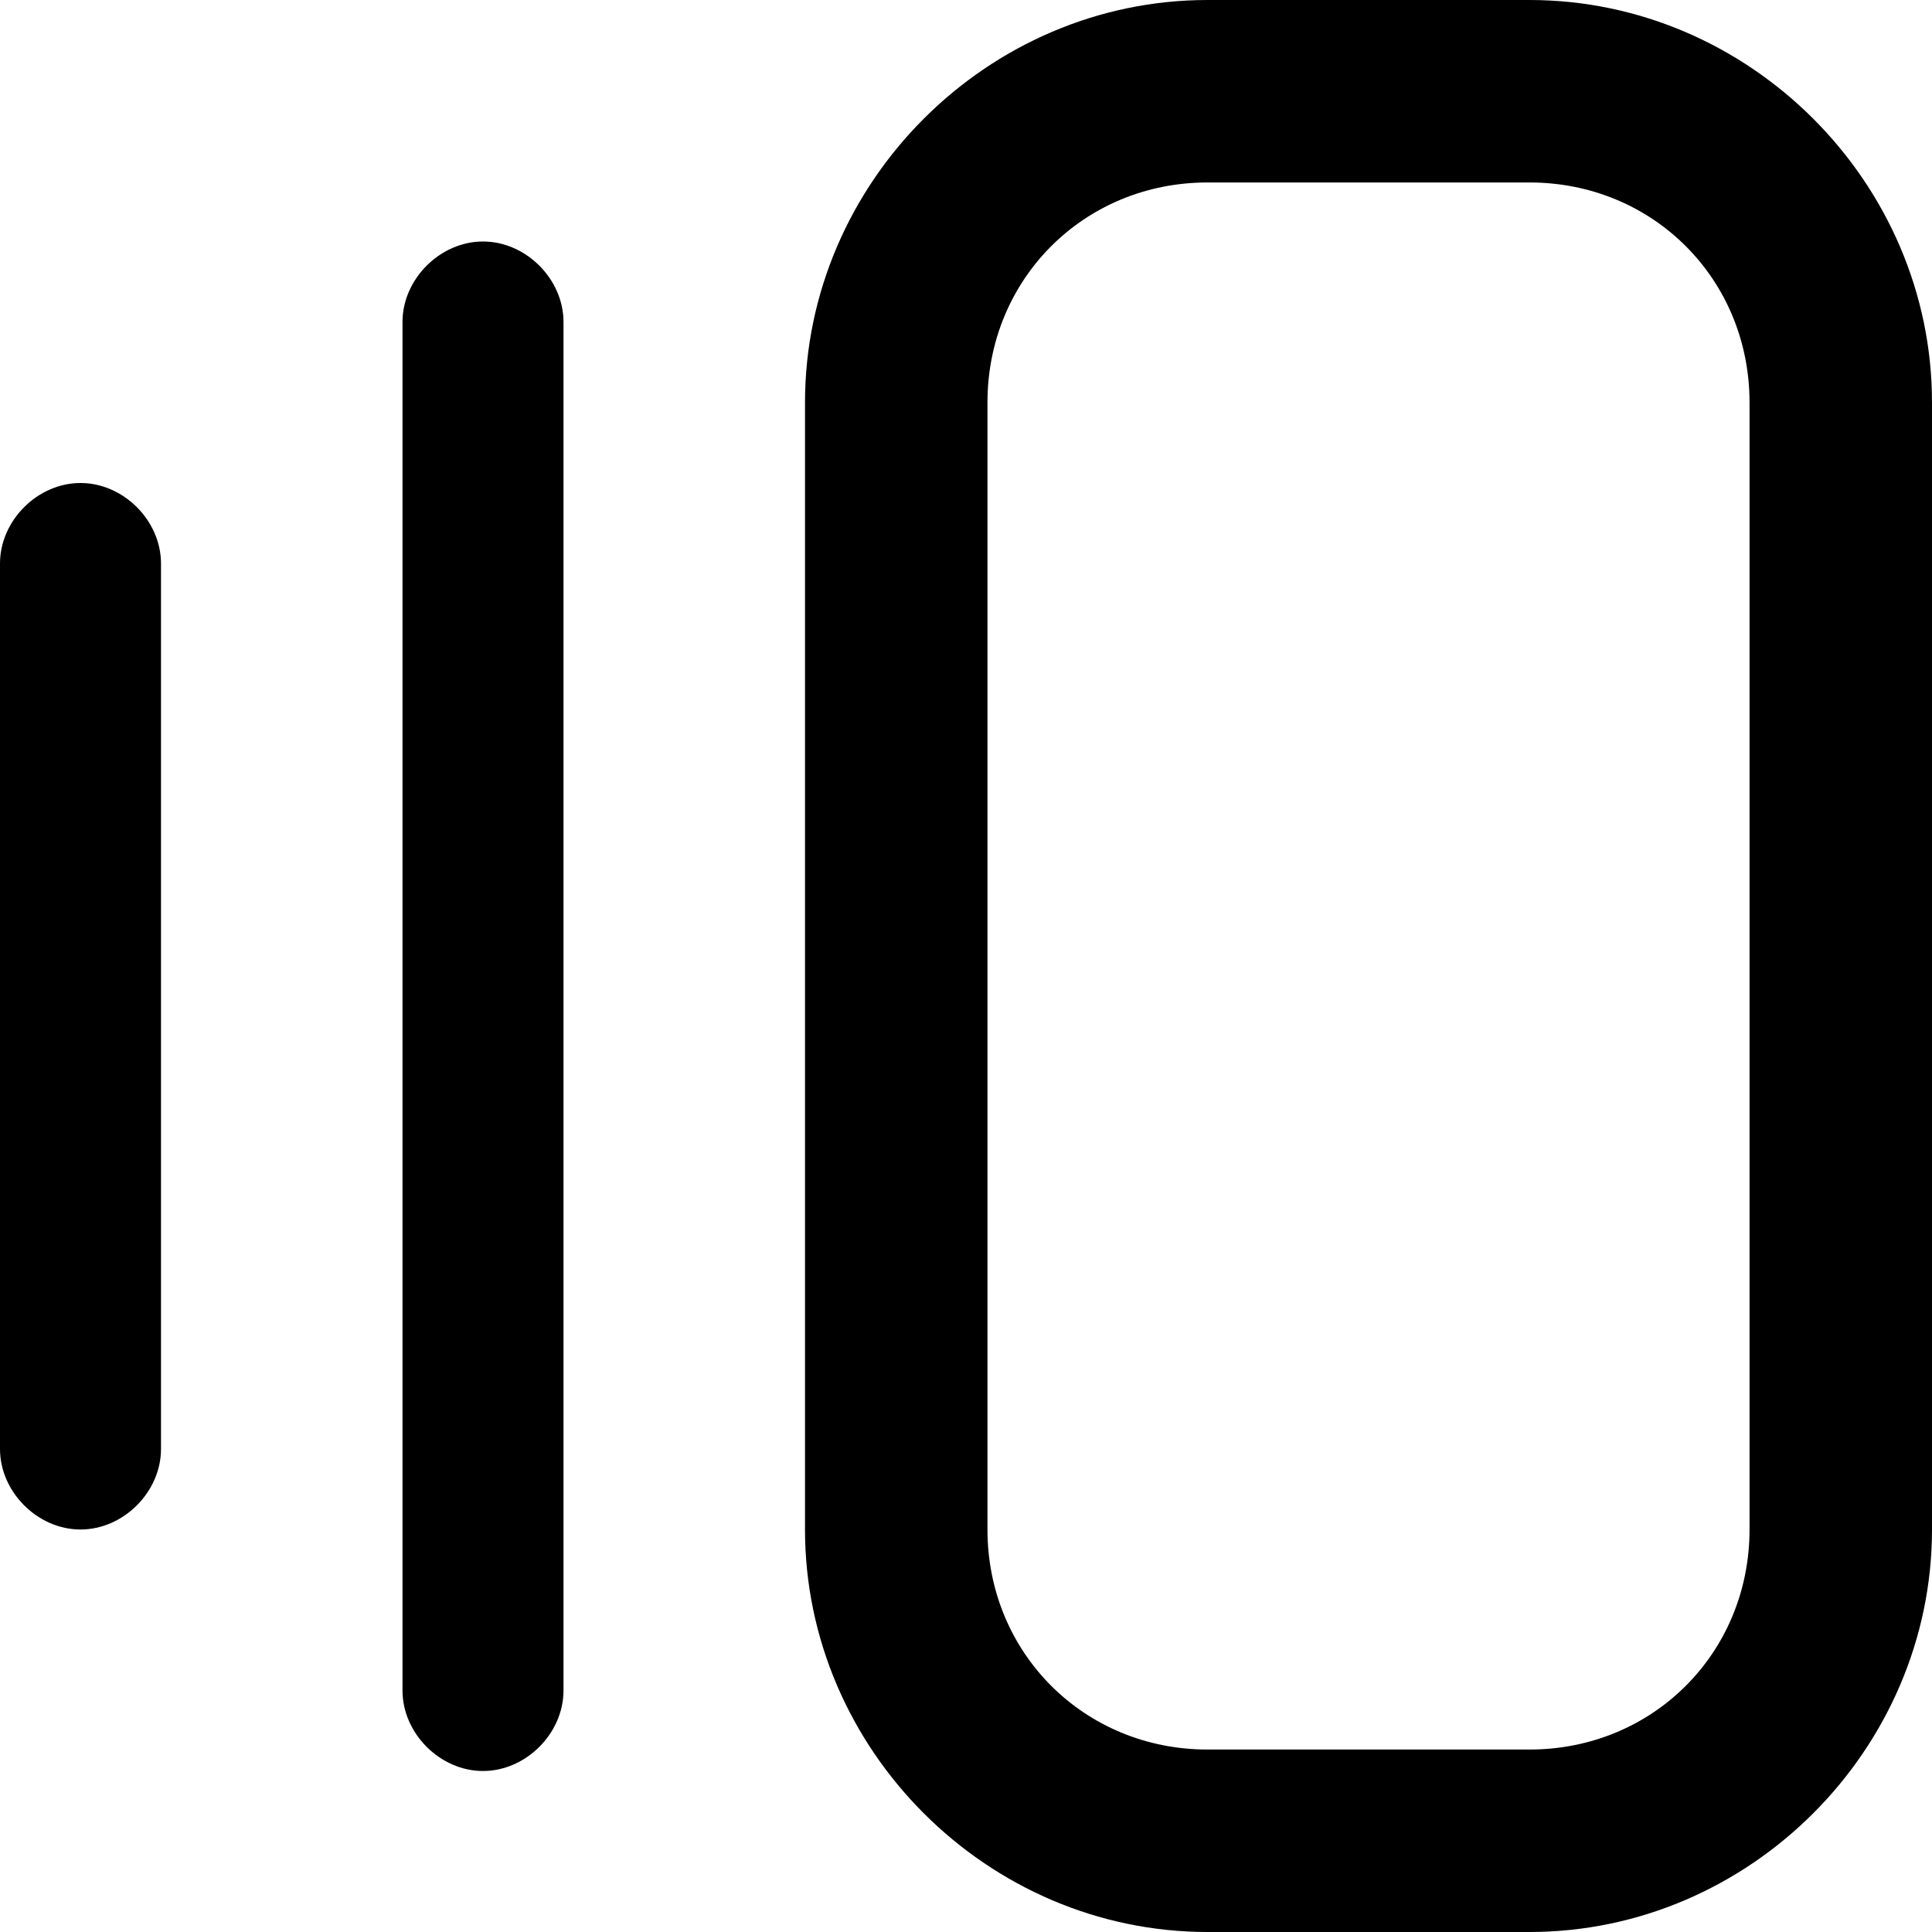 <?xml version="1.0" encoding="UTF-8"?><svg id="a" xmlns="http://www.w3.org/2000/svg" width="36" height="36" viewBox="0 0 36 36"><path d="M28.5,36h-6c-4.1,0-7.5-3.4-7.5-7.5V7.5c0-4.1,3.4-7.5,7.5-7.5h6c4.1,0,7.5,3.4,7.5,7.5V28.5c0,4.1-3.4,7.5-7.5,7.5ZM22.5,3.4c-2.3,0-4.1,1.8-4.1,4.1V28.5c0,2.3,1.8,4.1,4.1,4.1h6c2.3,0,4.1-1.8,4.1-4.1V7.5c0-2.3-1.8-4.1-4.1-4.1h-6Z" /><path d="M10.5,31.5V6c0-.8-.7-1.5-1.5-1.5s-1.5,.7-1.5,1.5V31.5c0,.8,.7,1.5,1.5,1.5s1.5-.7,1.5-1.5Zm-7.5-4.5V10.5c0-.8-.7-1.5-1.5-1.5s-1.5,.7-1.5,1.5V27c0,.8,.7,1.5,1.5,1.5s1.5-.7,1.5-1.5Z" /></svg>